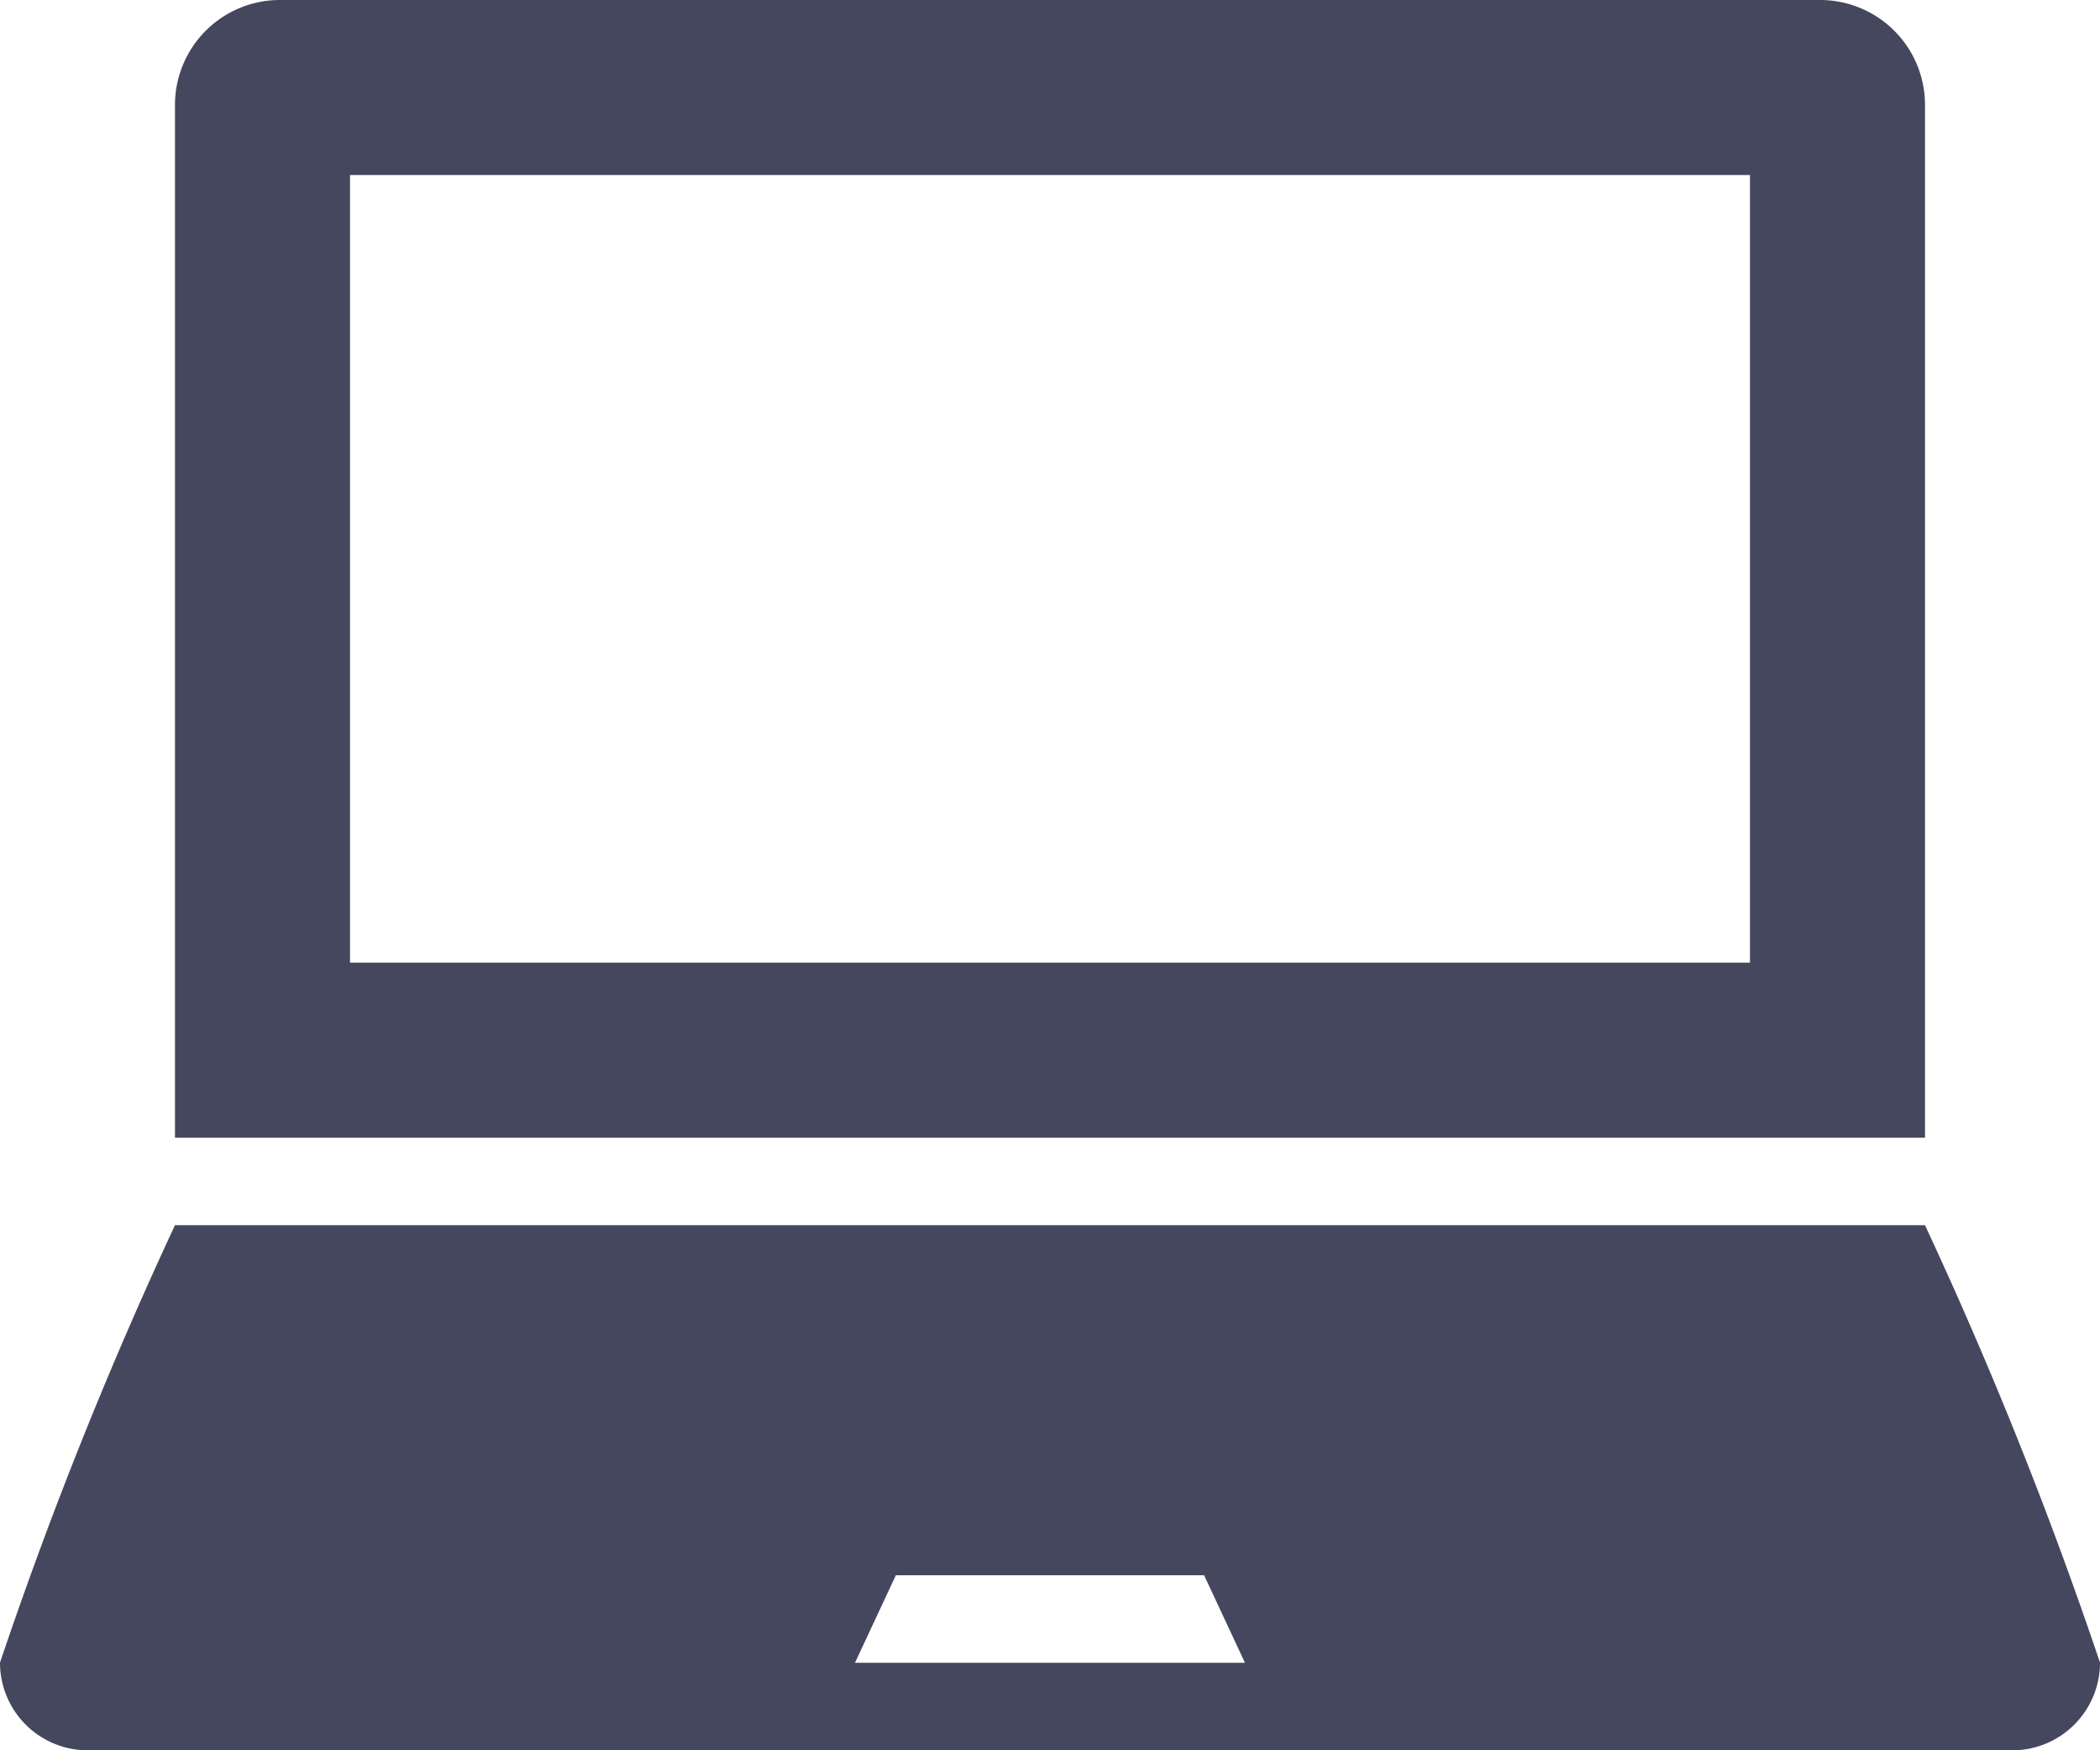 <svg xmlns="http://www.w3.org/2000/svg" width="37" height="30.833" viewBox="0 0 37 30.833">
  <path id="iconmonstr-laptop-4" d="M33.917,3.85A1.849,1.849,0,0,0,32.067,2H4.933a1.849,1.849,0,0,0-1.85,1.85V22.042H33.917V3.85ZM30.833,18.958H6.167V5.083H30.833Zm3.083,4.625H3.083A74.8,74.8,0,0,0,0,31.289a1.545,1.545,0,0,0,1.545,1.545h33.91A1.545,1.545,0,0,0,37,31.289a74.8,74.8,0,0,0-3.083-7.705ZM15.064,31.292l.72-1.542h5.431l.72,1.542Z" transform="translate(0 -2)" fill="#45475e"/>
</svg>
